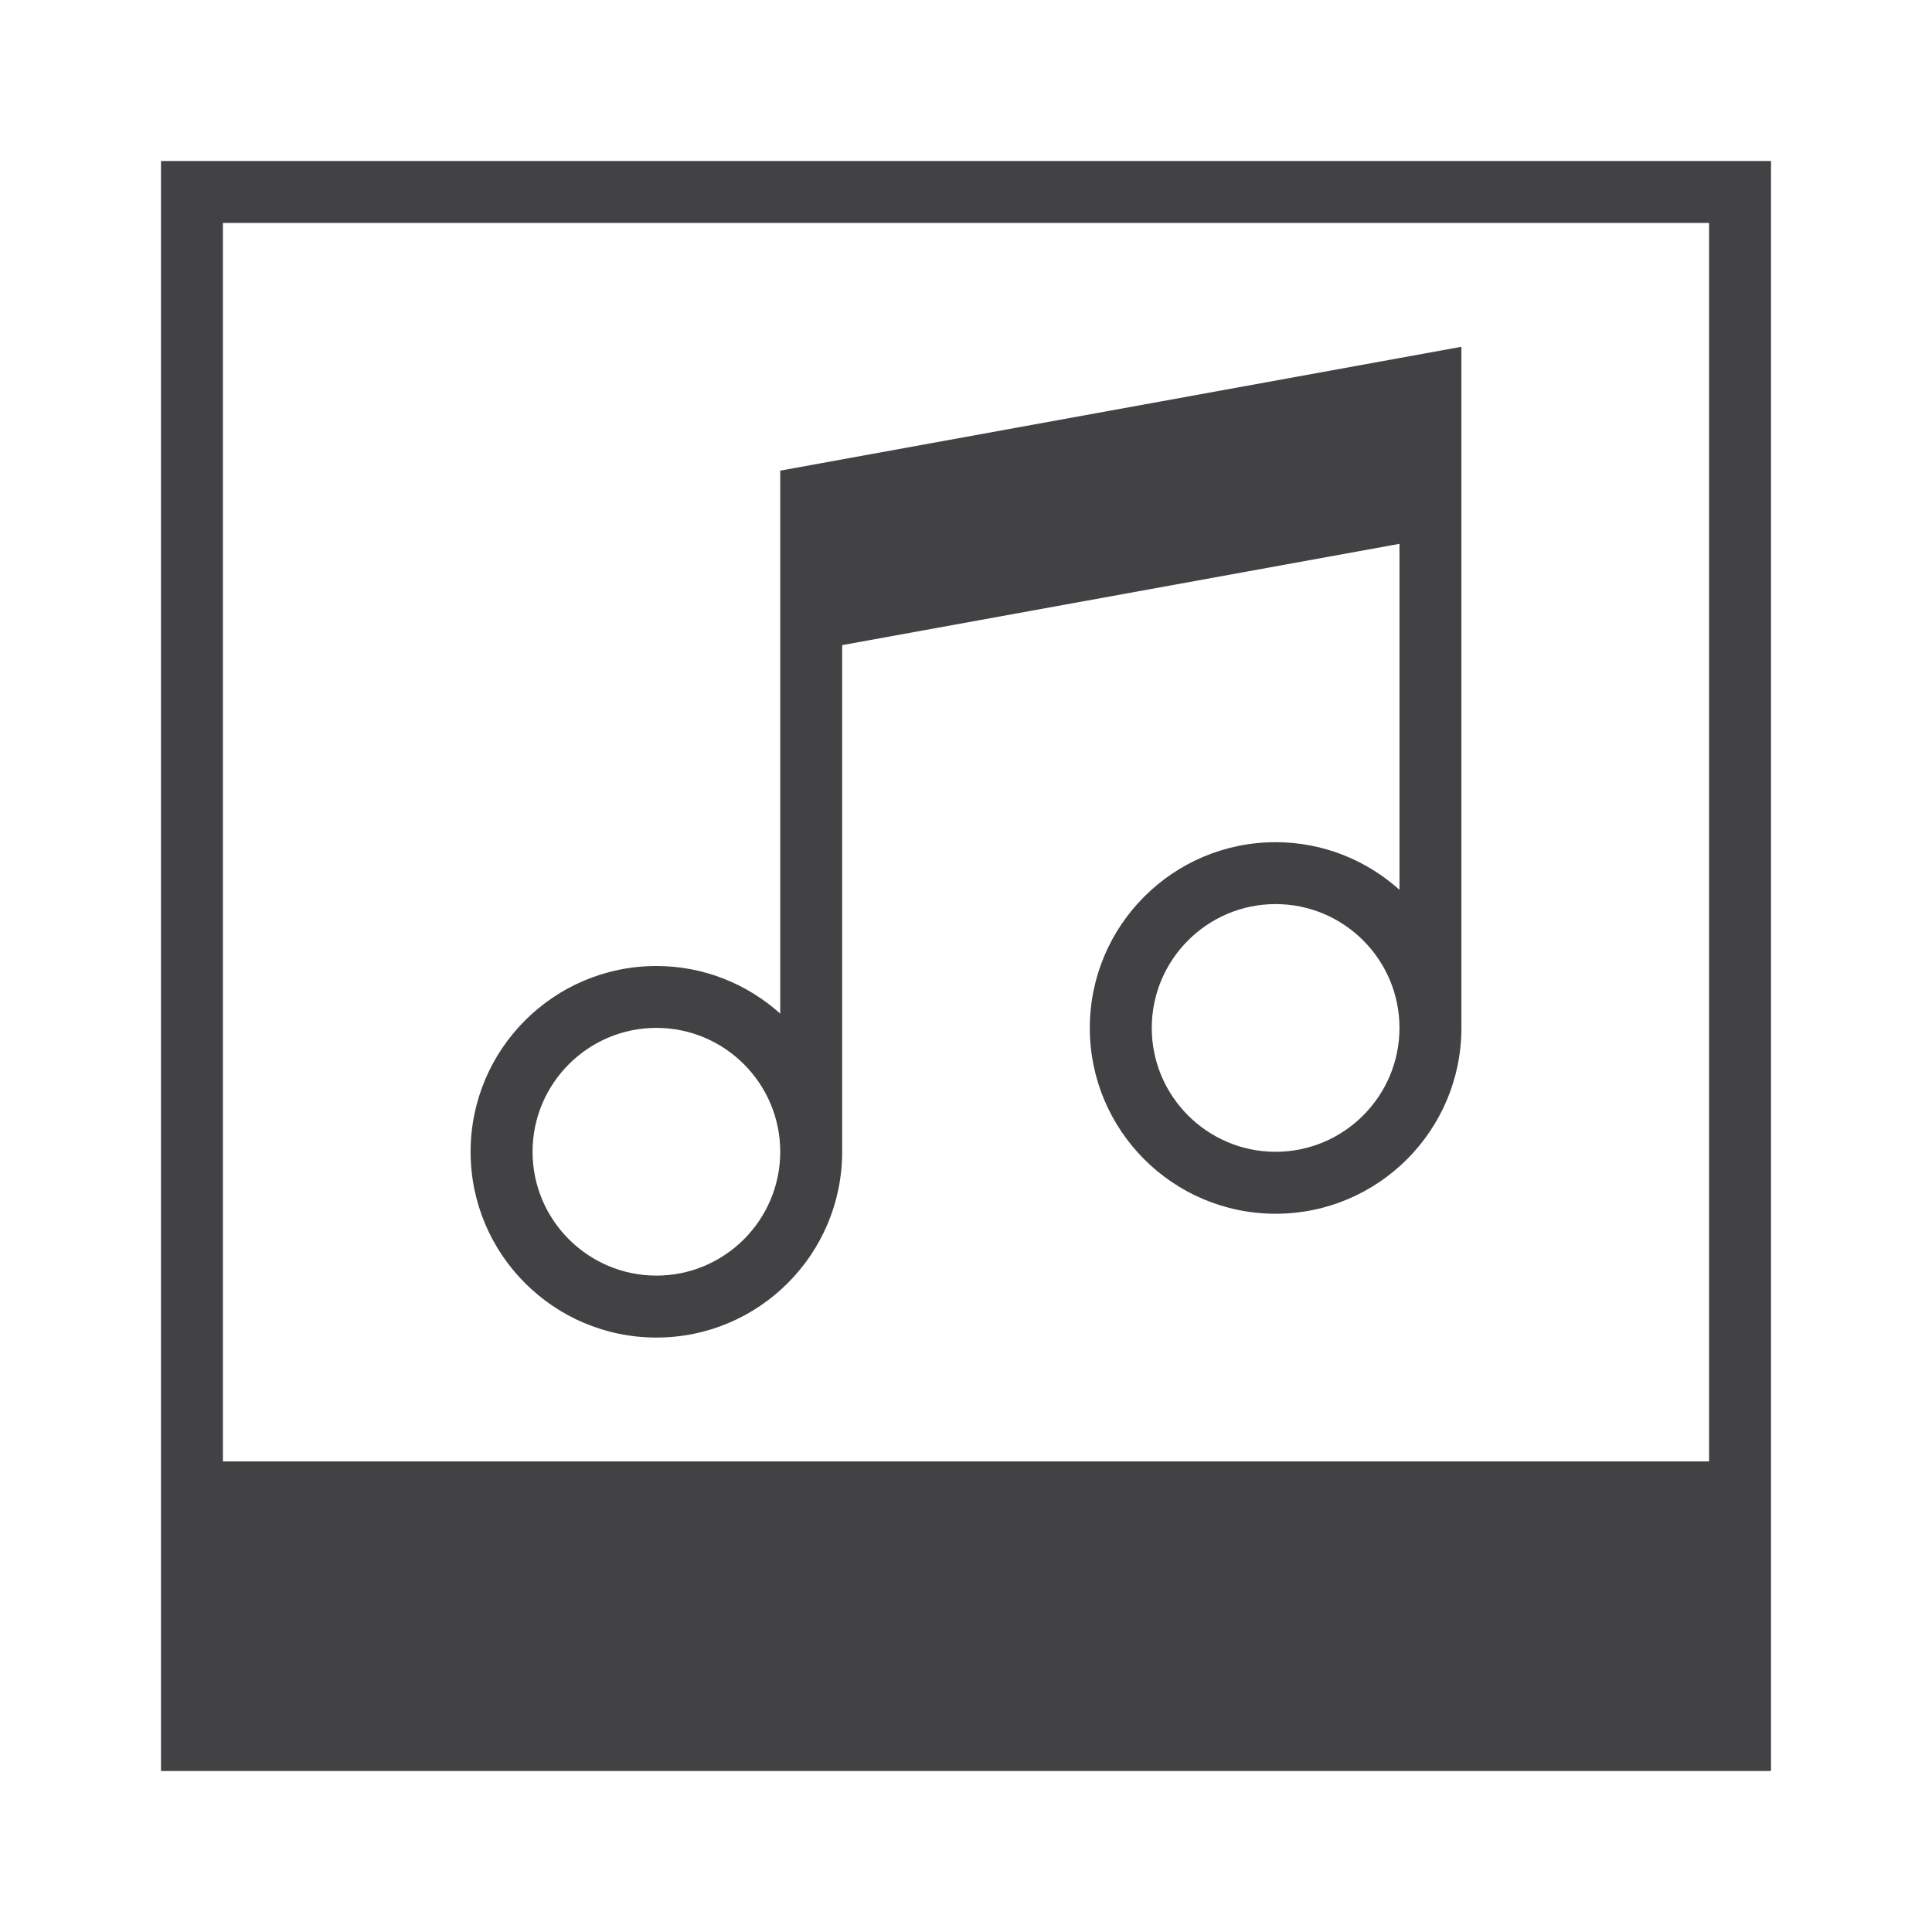 <svg xmlns="http://www.w3.org/2000/svg" xmlns:xlink="http://www.w3.org/1999/xlink" id="Layer_1" width="60" height="60" x="0" y="0" enable-background="new 0 0 60 60" version="1.1" viewBox="0 0 60 60" xml:space="preserve"><g><path fill="#424143" d="M5,5v42.308V55h50v-7.692V5H5z M6.923,6.923h46.154v38.462H6.923V6.923z"/><path fill="#424143" d="M24.231,16.539v3.846v11.094C23.209,30.562,21.864,30,20.385,30c-3.184,0-5.77,2.584-5.77,5.77 c0,3.185,2.586,5.769,5.77,5.769c3.183,0,5.769-2.584,5.769-5.769V20.035l17.308-3.146v10.745 c-1.022-0.917-2.367-1.479-3.847-1.479c-3.183,0-5.77,2.584-5.77,5.769c0,3.186,2.587,5.77,5.77,5.77c3.184,0,5.77-2.584,5.77-5.77 V16.539v-3.846v-1.923l-21.154,3.846V16.539z M20.385,39.615c-2.121,0-3.846-1.726-3.846-3.846c0-2.121,1.725-3.847,3.846-3.847 c2.121,0,3.846,1.726,3.846,3.847C24.231,37.89,22.505,39.615,20.385,39.615z M39.615,35.77c-2.12,0-3.846-1.726-3.846-3.847 c0-2.121,1.726-3.846,3.846-3.846c2.121,0,3.847,1.725,3.847,3.846C43.462,34.044,41.736,35.77,39.615,35.77z"/></g></svg>